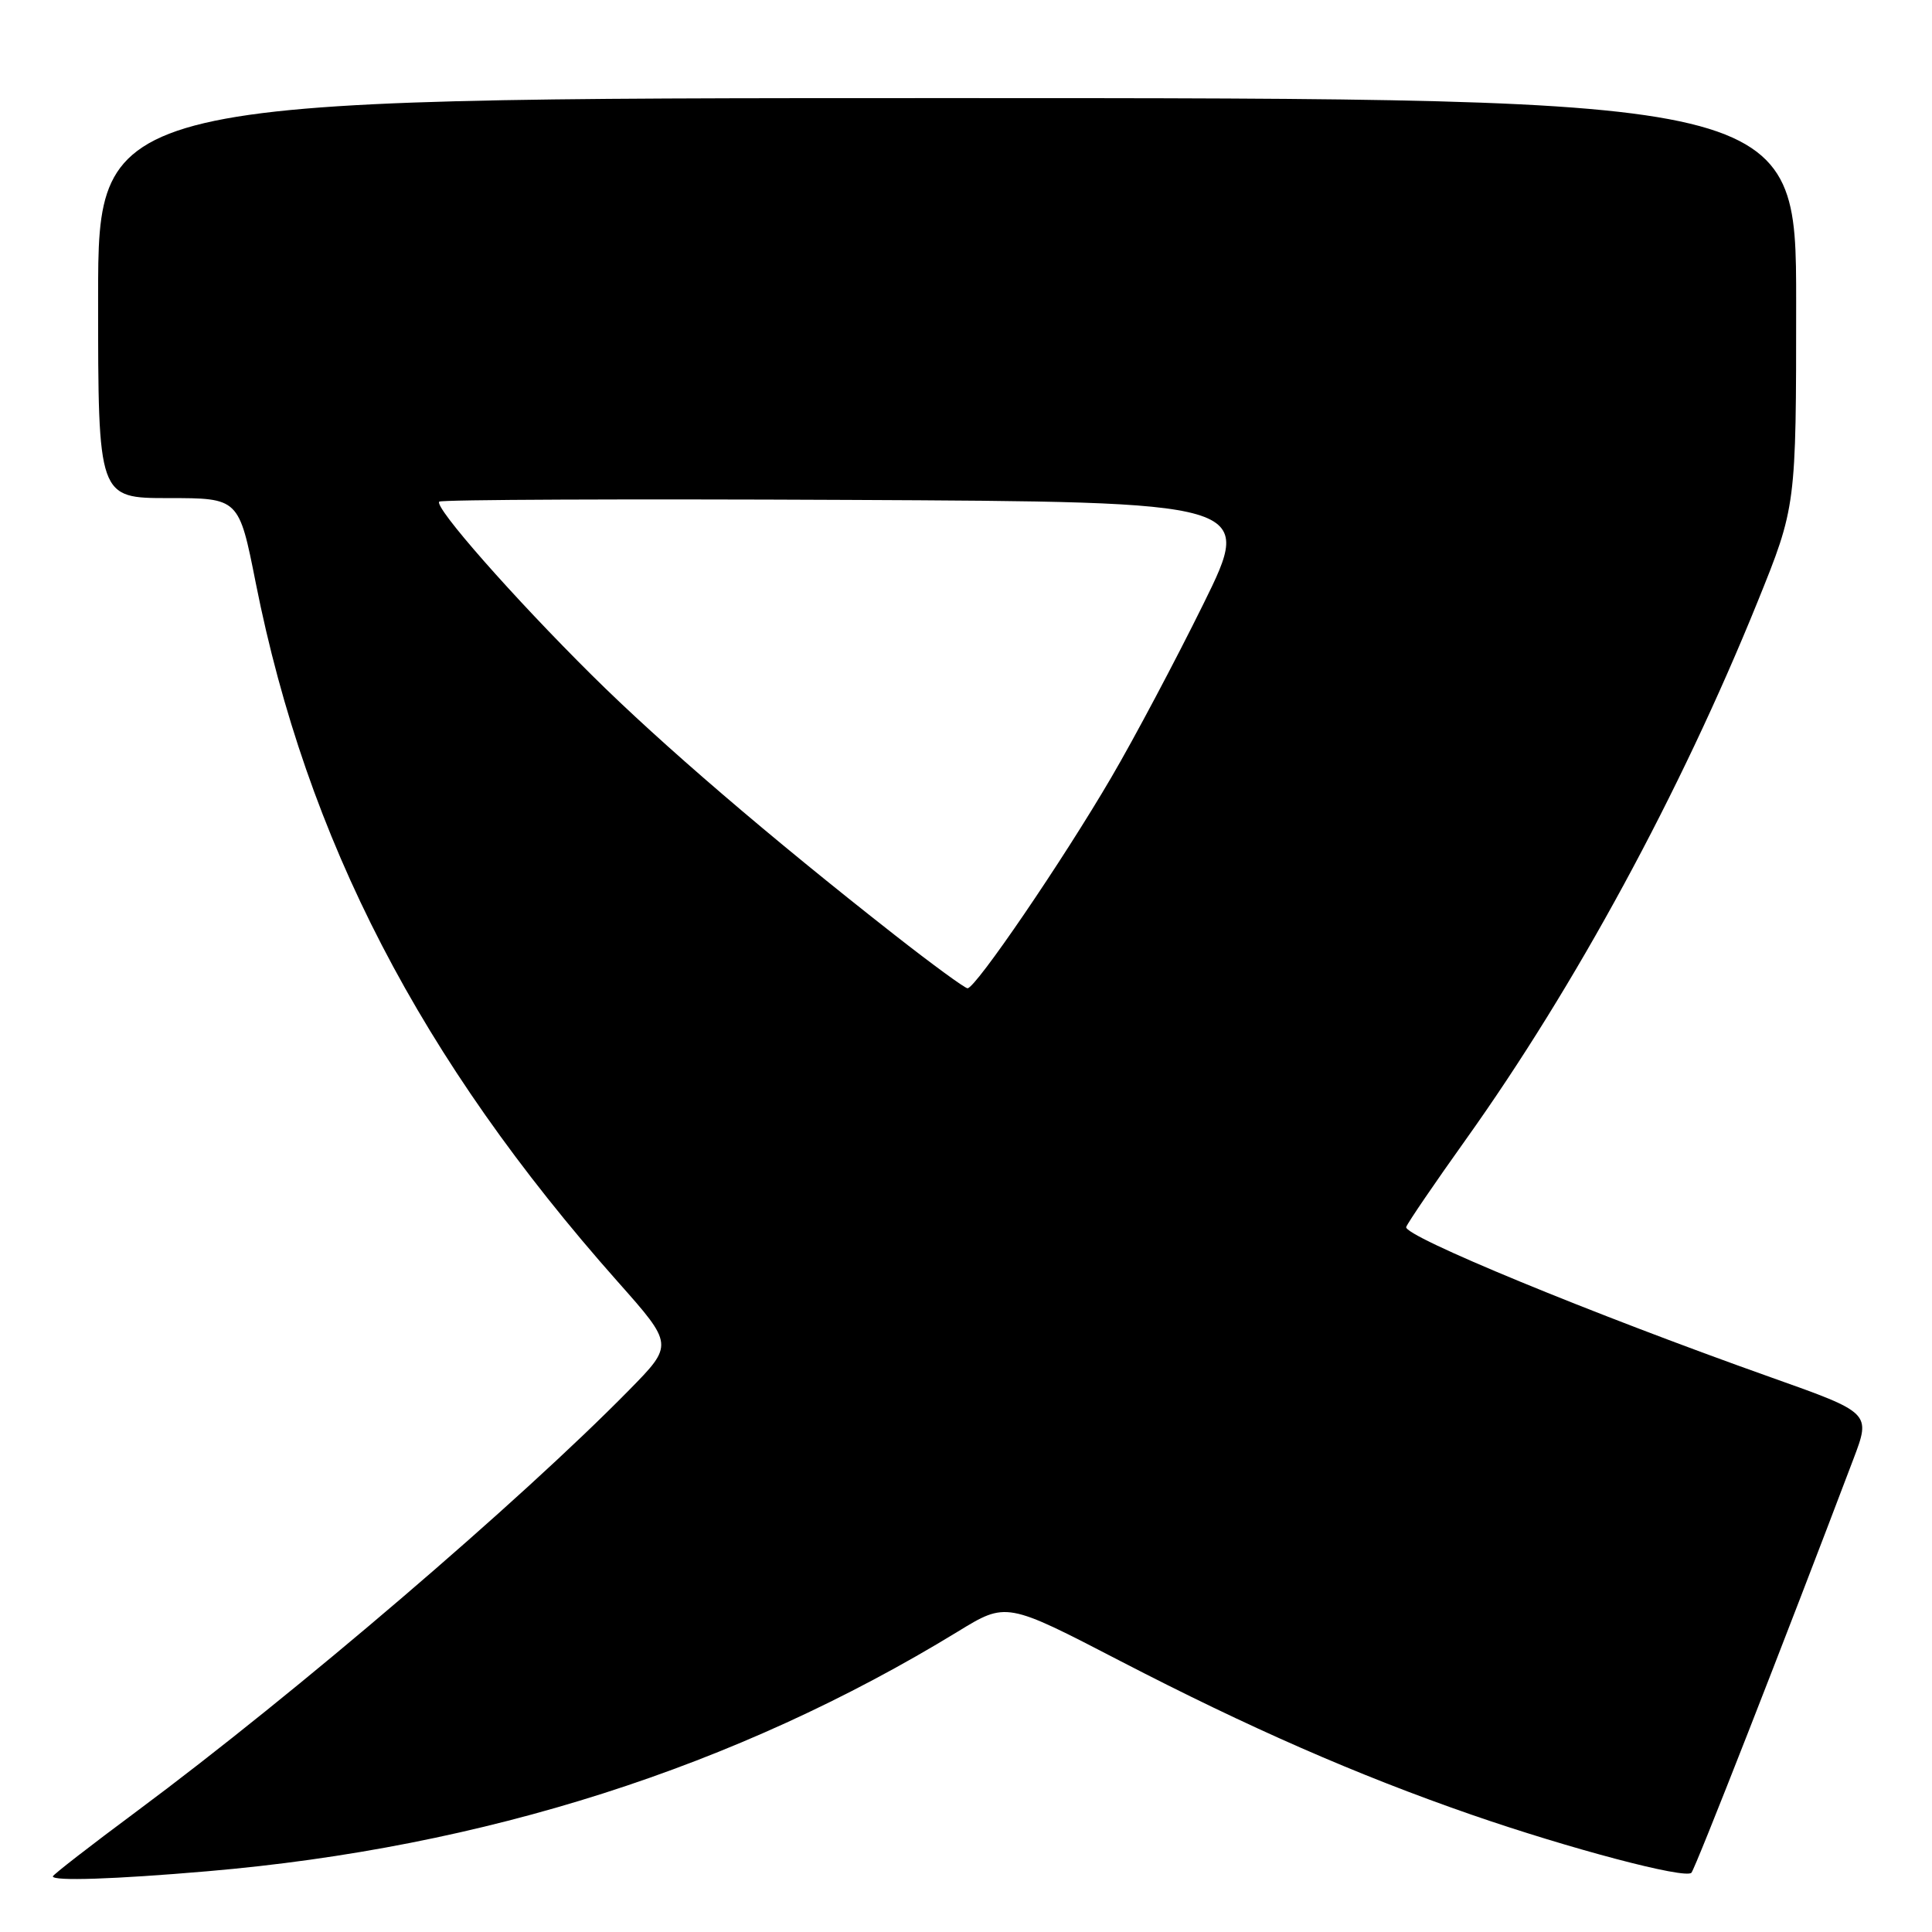 <?xml version="1.0" encoding="UTF-8" standalone="no"?>
<!DOCTYPE svg PUBLIC "-//W3C//DTD SVG 1.1//EN" "http://www.w3.org/Graphics/SVG/1.1/DTD/svg11.dtd" >
<svg xmlns="http://www.w3.org/2000/svg" xmlns:xlink="http://www.w3.org/1999/xlink" version="1.1" viewBox="0 0 256 256">
 <g >
 <path fill="currentColor"
d=" M 27.50 247.95 C 64.18 244.81 97.54 234.15 126.92 216.19 C 133.34 212.26 133.34 212.26 148.42 220.08 C 165.55 228.95 179.80 235.19 194.93 240.44 C 207.94 244.95 223.30 249.01 224.12 248.15 C 224.64 247.61 236.52 217.27 245.58 193.35 C 247.91 187.21 247.91 187.21 234.70 182.52 C 211.03 174.12 185.88 163.76 186.33 162.58 C 186.57 161.96 190.13 156.74 194.24 150.98 C 208.74 130.65 222.62 105.08 232.86 79.81 C 238.00 67.11 238.00 67.11 238.00 40.06 C 238.00 13.00 238.00 13.00 125.50 13.00 C 13.00 13.00 13.00 13.00 13.00 39.50 C 13.00 66.00 13.00 66.00 22.33 66.00 C 31.66 66.00 31.66 66.00 33.89 77.25 C 40.66 111.31 55.70 140.35 81.86 169.84 C 89.26 178.18 89.26 178.18 83.38 184.17 C 68.87 198.95 39.24 224.31 18.14 239.99 C 12.01 244.54 7.00 248.43 7.00 248.63 C 7.00 249.28 15.16 249.01 27.50 247.95 Z  M 118.50 123.85 C 102.00 110.92 87.62 98.59 78.46 89.50 C 68.01 79.14 57.49 67.18 58.20 66.47 C 58.47 66.20 82.86 66.10 112.40 66.24 C 166.12 66.50 166.12 66.50 159.47 80.00 C 155.81 87.42 150.32 97.78 147.26 103.00 C 140.85 113.98 129.23 131.02 128.20 130.95 C 127.82 130.93 123.45 127.73 118.50 123.85 Z "/>
</g>
</svg>